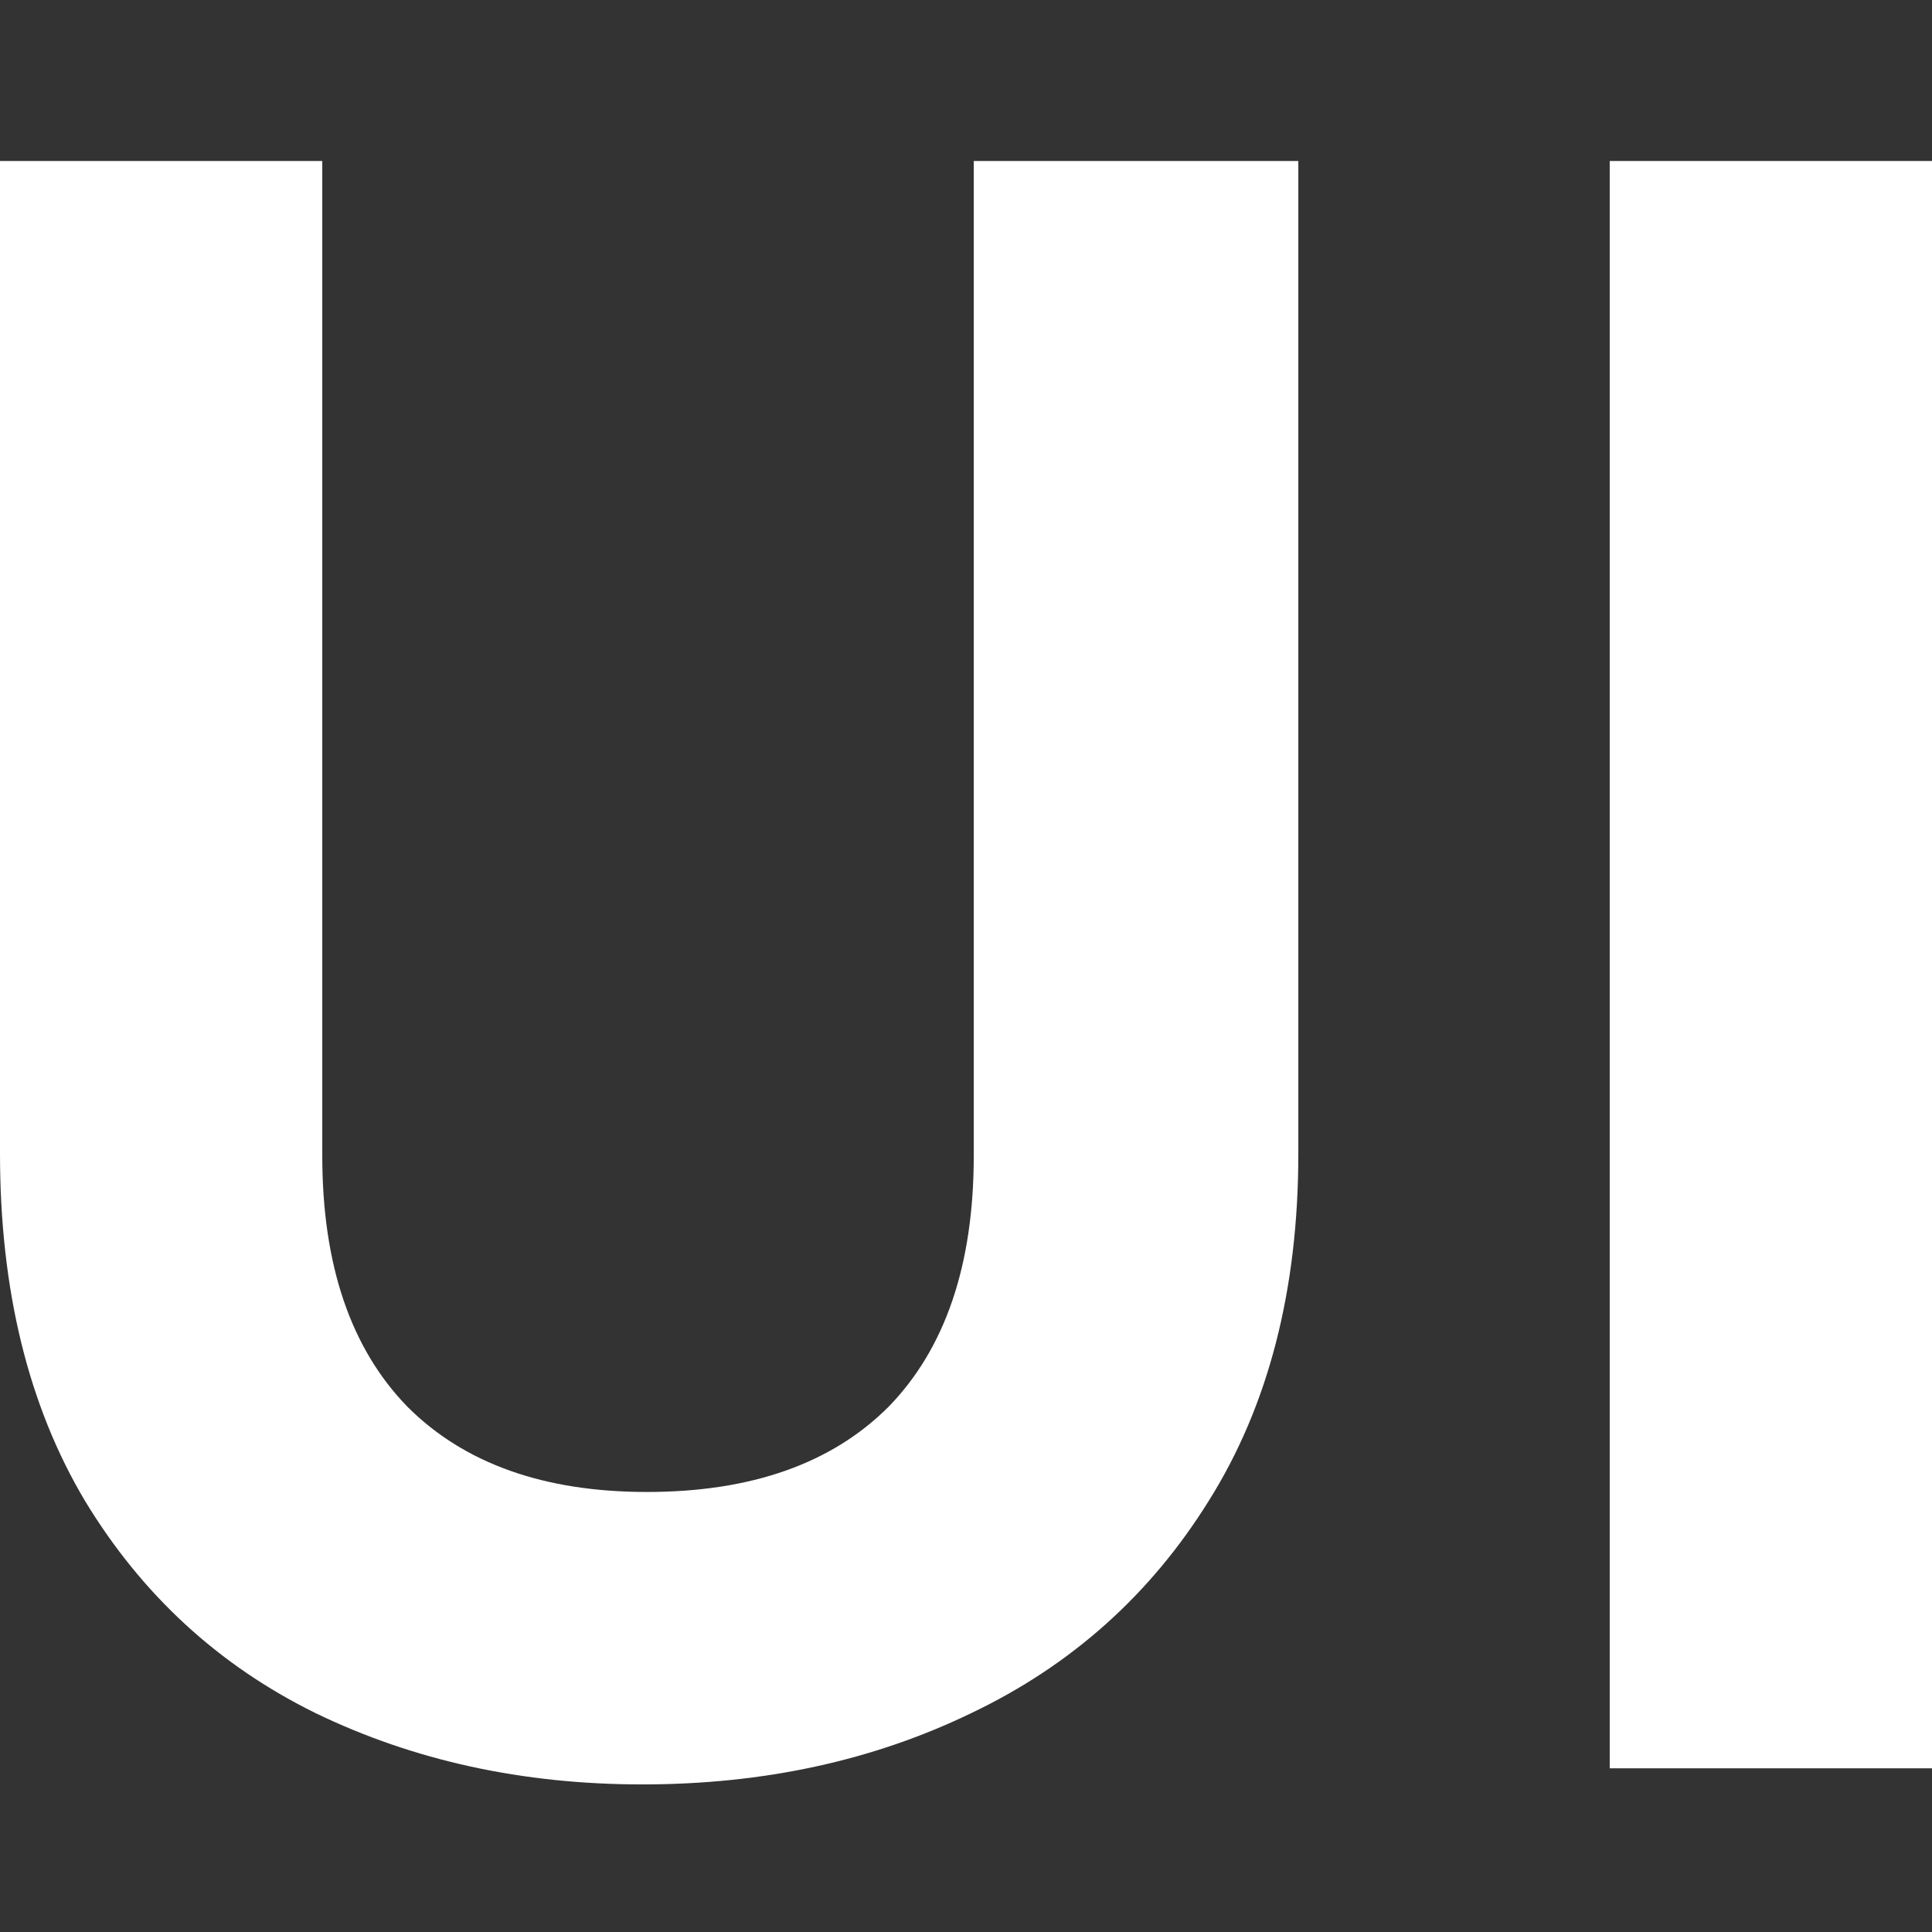 <svg width="144" height="144" viewBox="0 0 144 144" fill="none" xmlns="http://www.w3.org/2000/svg">
<rect x="0" y="0" width="144" height="144" fill="#333333" stroke="none"/>
<g clip-path="url(#clip0_1482_14)">
<path d="M24.021 12V86.145C24.021 94.269 26.137 100.504 30.369 104.852C34.602 109.086 40.55 111.203 48.214 111.203C55.992 111.203 61.997 109.086 66.229 104.852C70.462 100.504 72.578 94.269 72.578 86.145V12H96.77V85.973C96.77 96.156 94.54 104.795 90.079 111.889C85.732 118.869 79.841 124.132 72.406 127.679C65.085 131.226 56.907 133 47.87 133C38.948 133 30.827 131.226 23.506 127.679C16.3 124.132 10.581 118.869 6.348 111.889C2.116 104.795 0 96.156 0 85.973V12H24.021Z" fill="white"/>
<path d="M144 12V131.799H119.979V12H144Z" fill="white"/>
</g>
<defs>
<clipPath id="clip0_1482_14">
<rect width="144" height="144" fill="white"/>
</clipPath>
</defs>
</svg>
